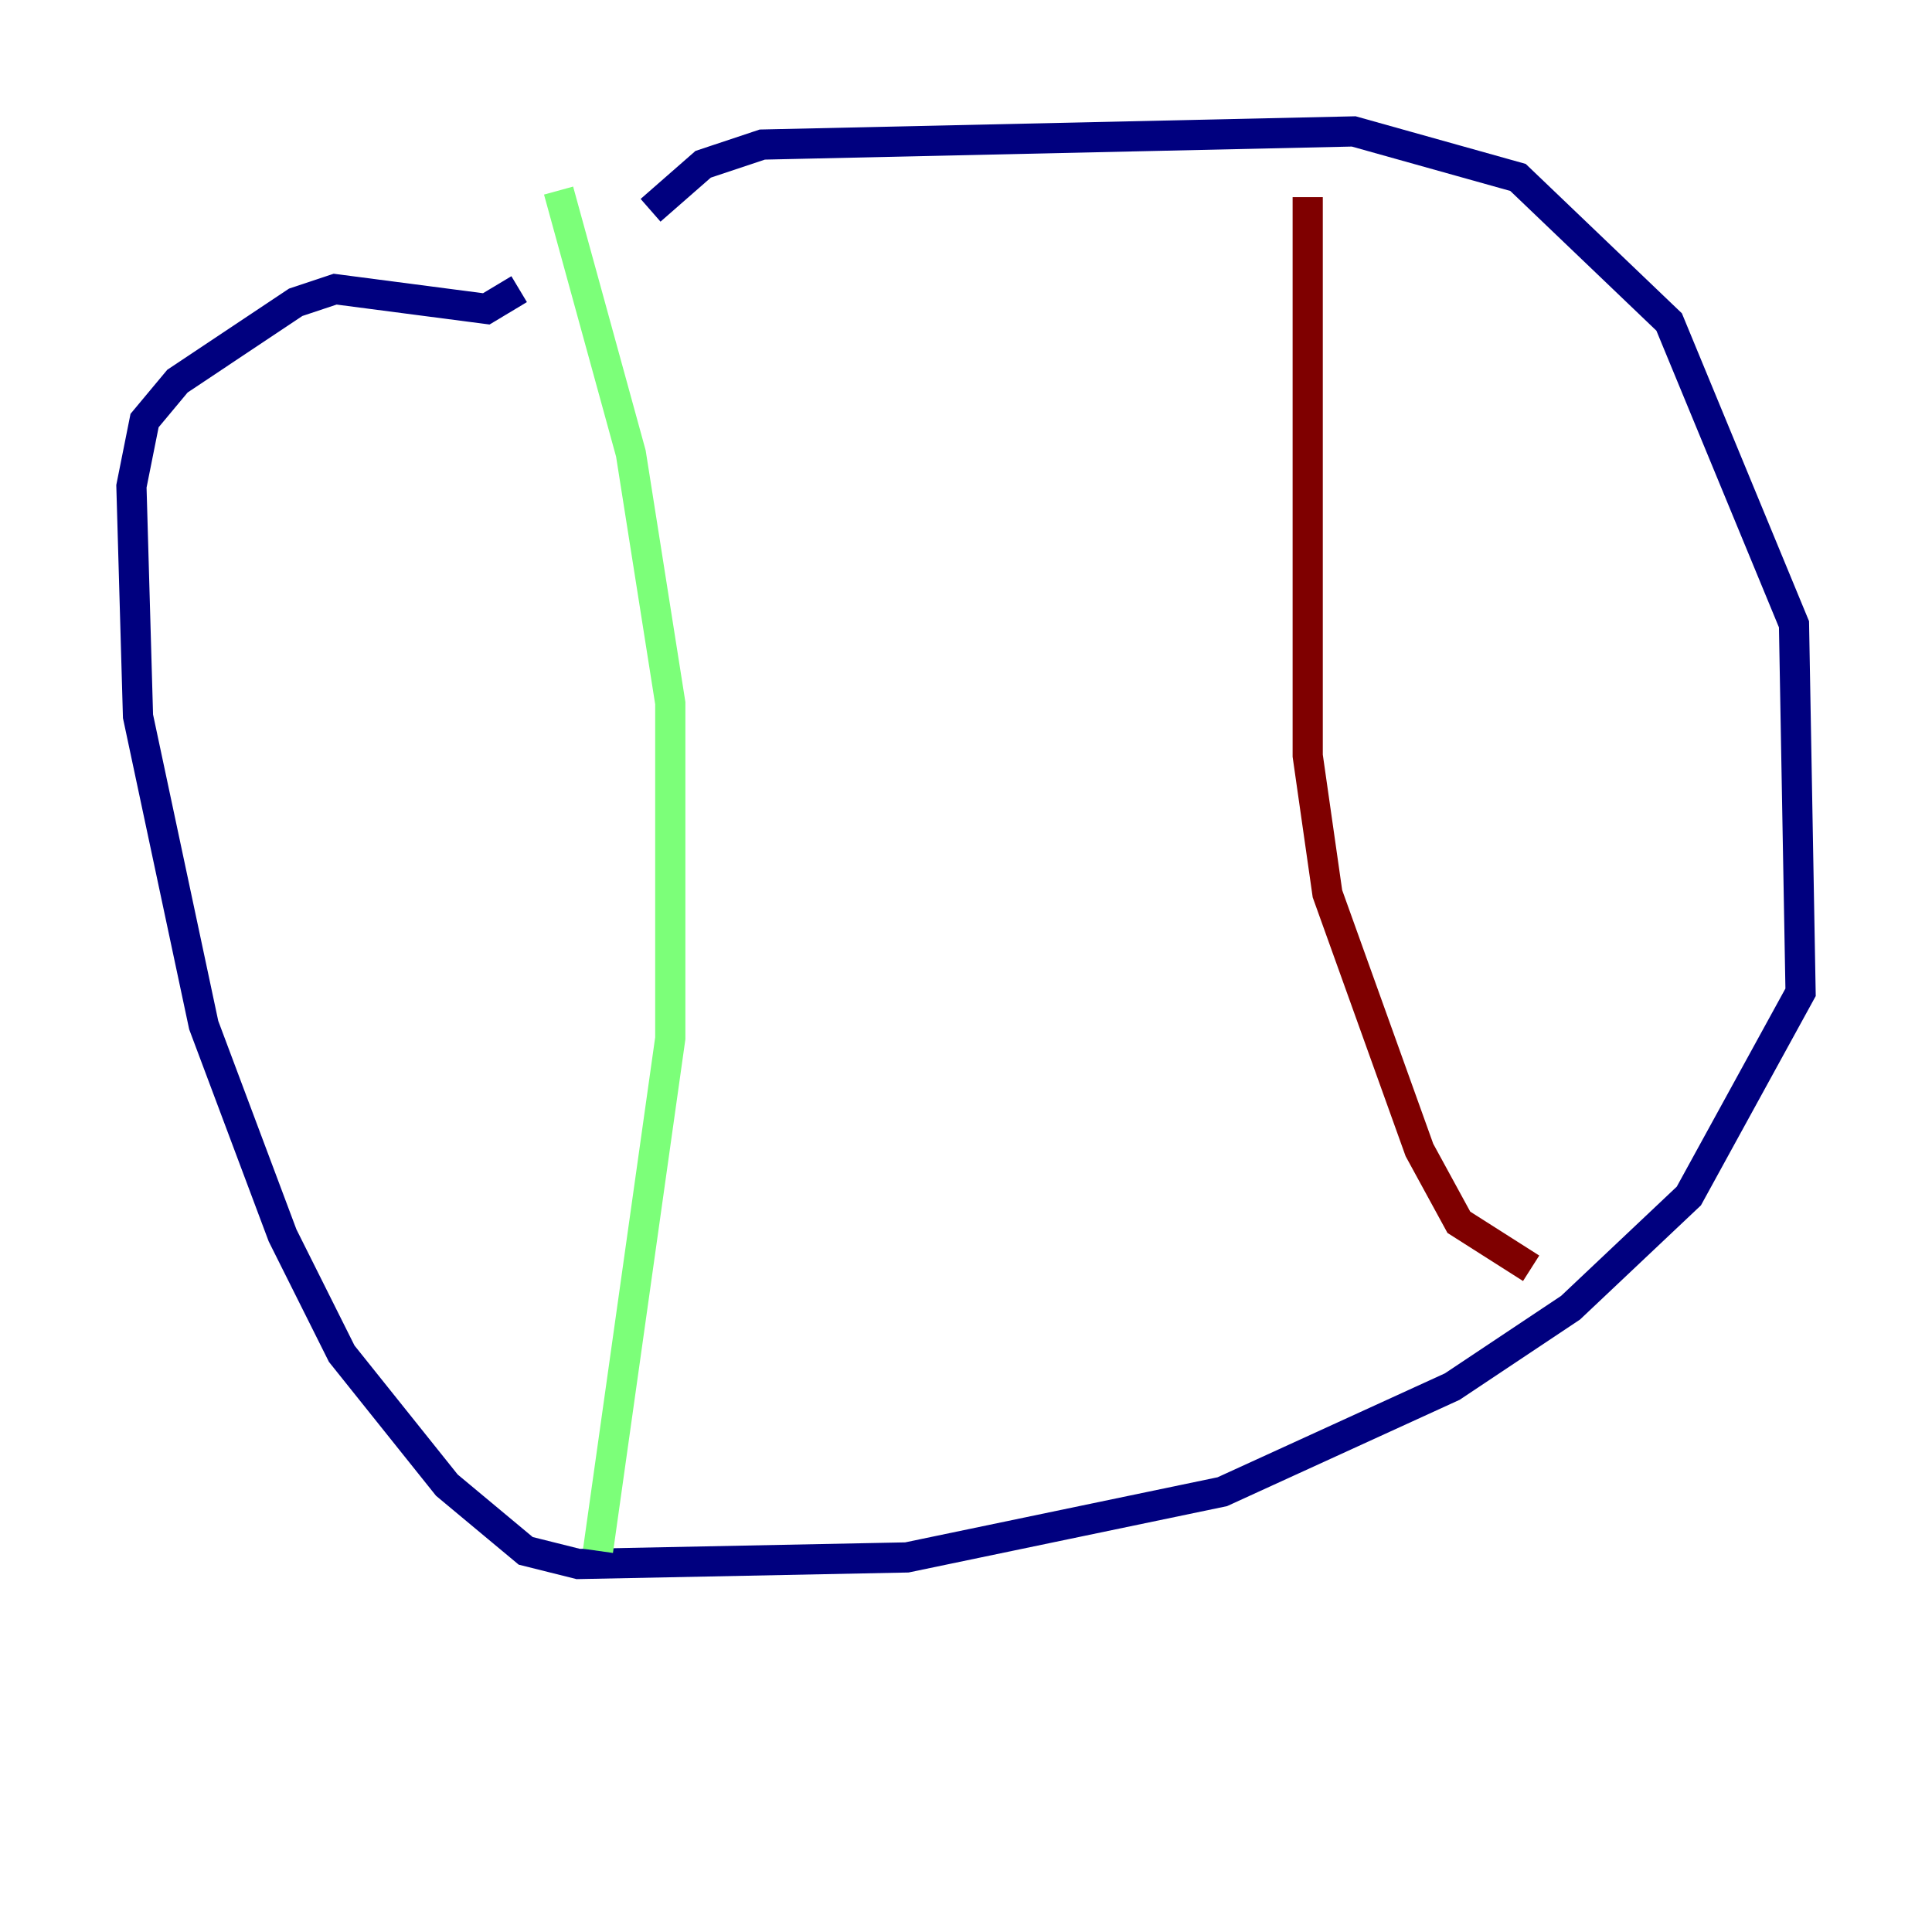 <?xml version="1.0" encoding="utf-8" ?>
<svg baseProfile="tiny" height="128" version="1.2" viewBox="0,0,128,128" width="128" xmlns="http://www.w3.org/2000/svg" xmlns:ev="http://www.w3.org/2001/xml-events" xmlns:xlink="http://www.w3.org/1999/xlink"><defs /><polyline fill="none" points="43.102,13.932 46.585,10.884 50.503,9.578 89.687,8.707 100.571,11.755 110.585,21.333 118.857,41.361 119.293,65.742 111.891,79.238 104.054,86.639 96.218,91.864 80.98,98.83 60.082,103.184 38.313,103.619 34.83,102.748 29.605,98.395 22.64,89.687 18.721,81.85 13.497,67.918 9.143,47.456 8.707,32.218 9.578,27.864 11.755,25.252 19.592,20.027 22.204,19.157 32.218,20.463 34.395,19.157" stroke="#00007f" stroke-width="2" /><polyline fill="none" points="37.007,12.626 41.796,30.041 44.408,46.585 44.408,68.789 39.619,102.748" stroke="#7cff79" stroke-width="2" /><polyline fill="none" points="86.639,13.061 86.639,50.068 87.946,59.211 94.041,76.191 96.653,80.98 101.442,84.027" stroke="#7f0000" stroke-width="2" /></svg>